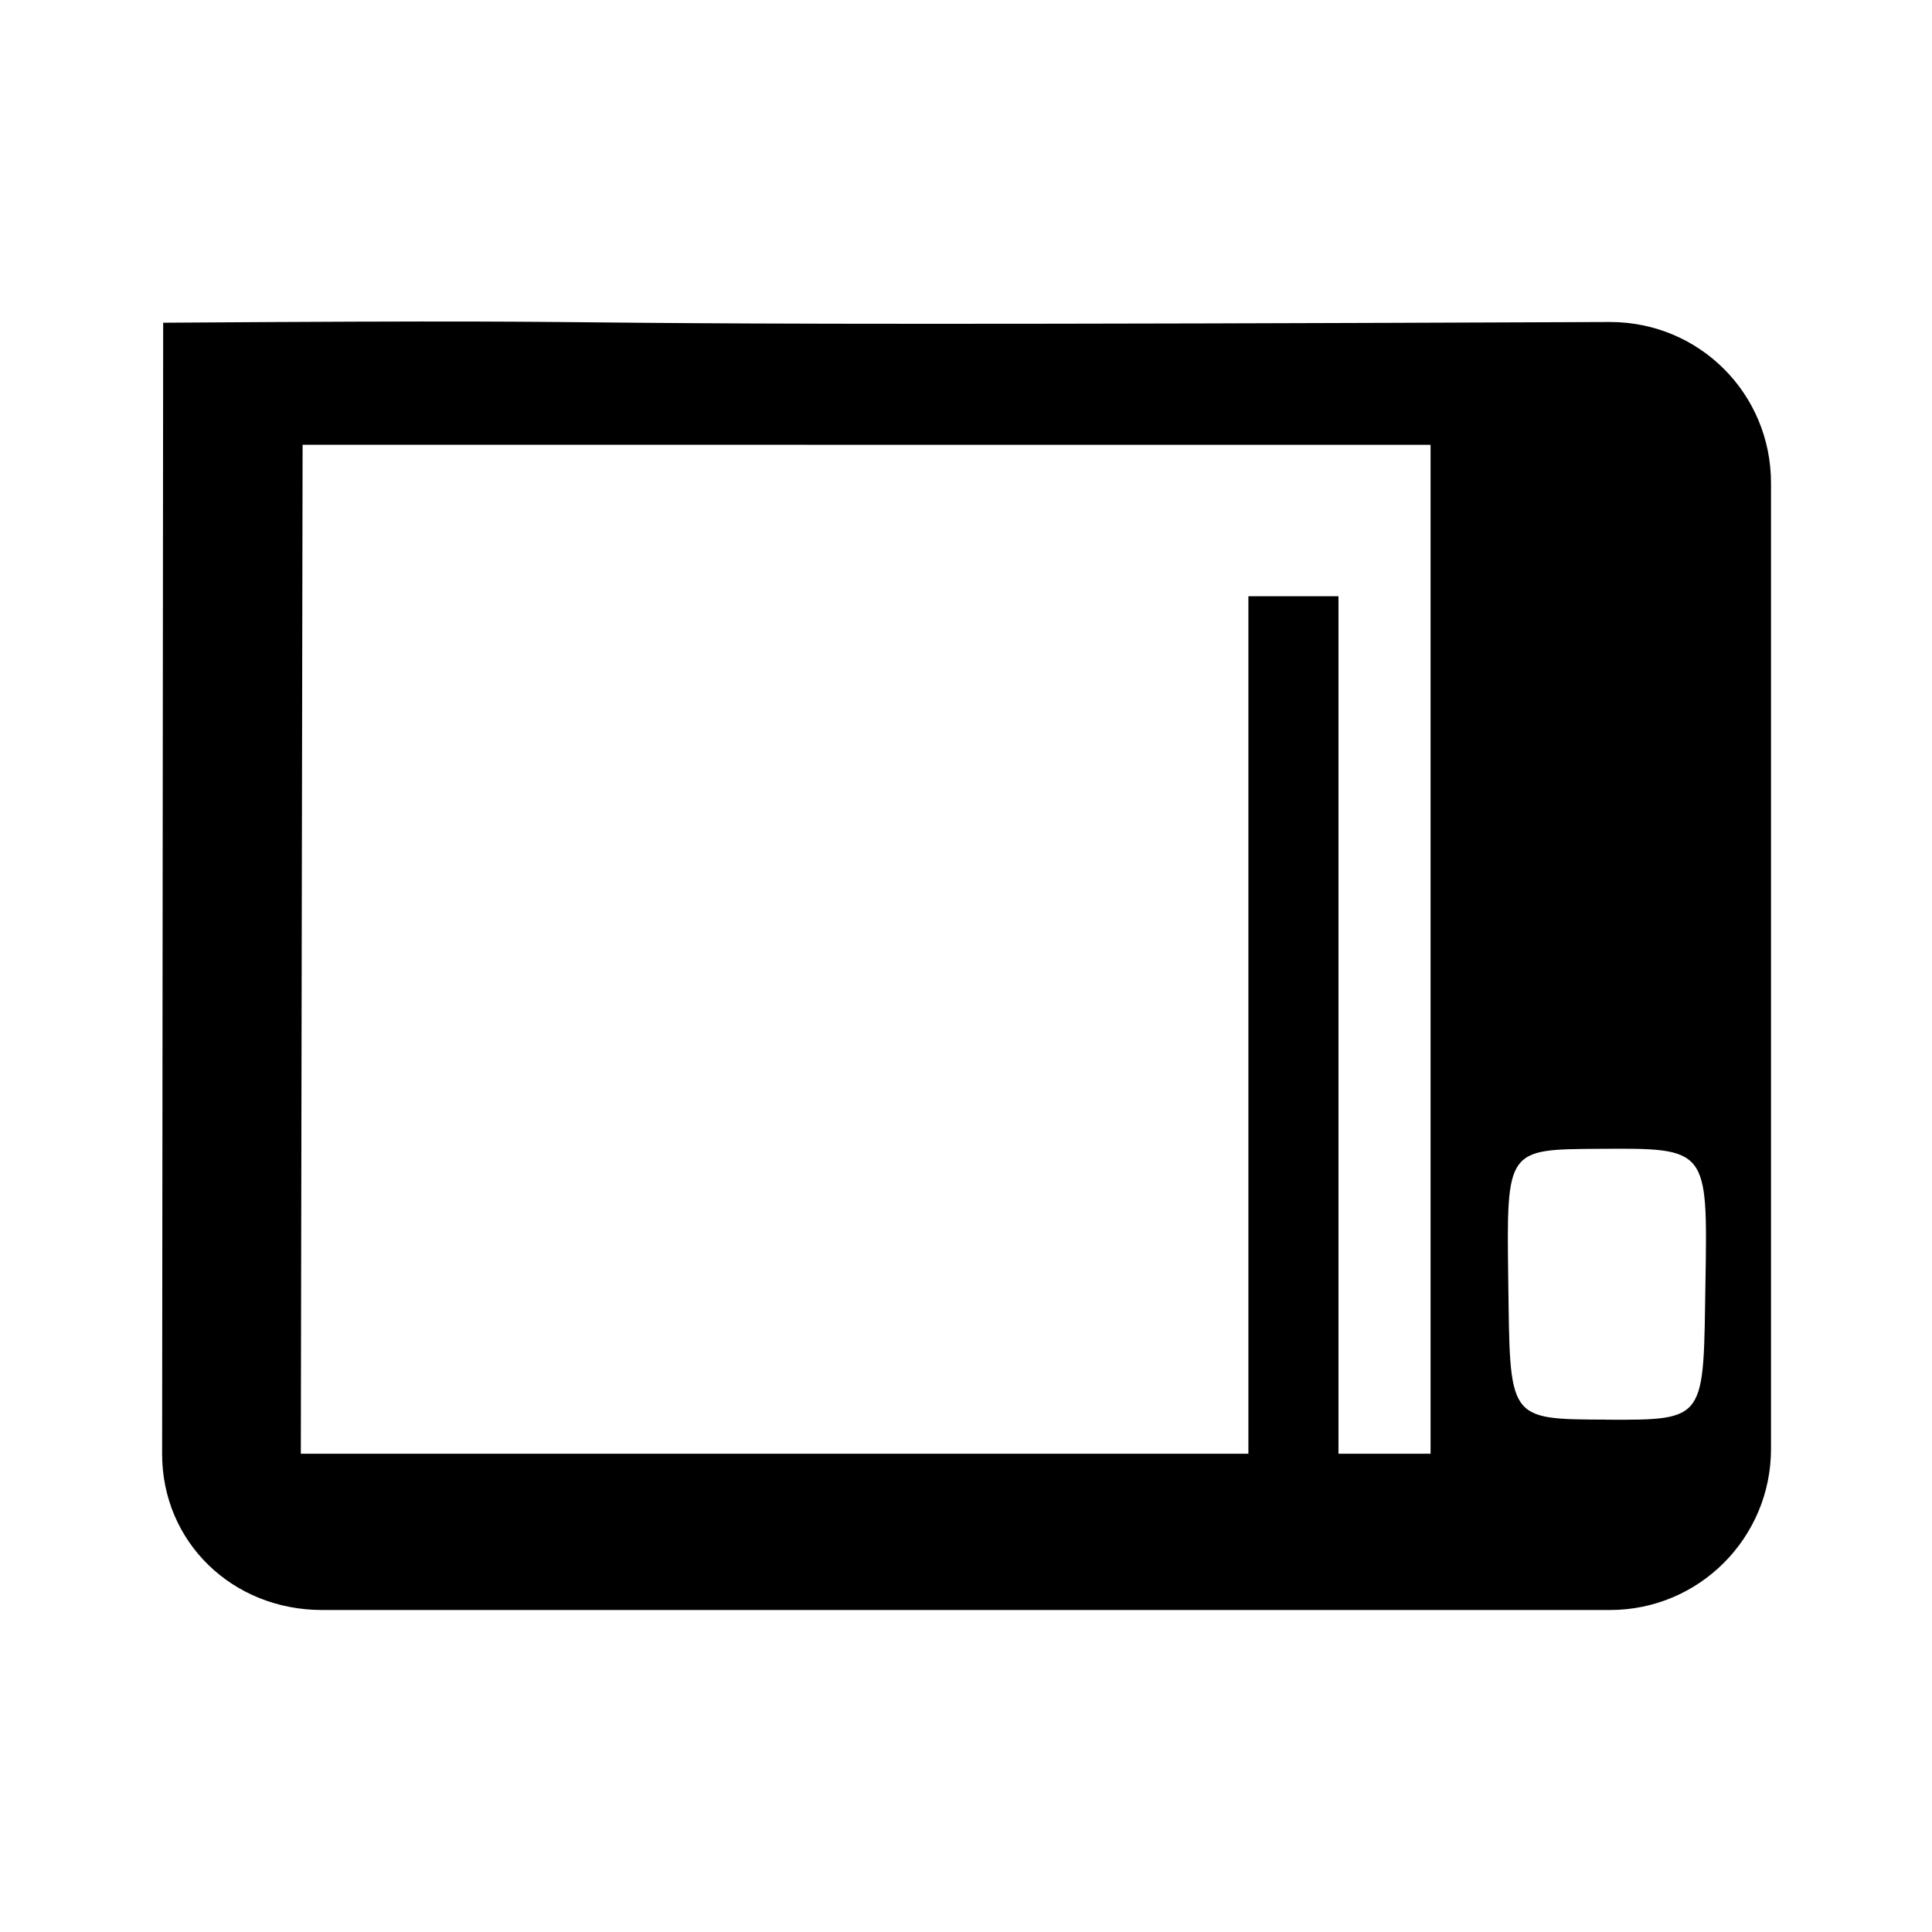 <?xml version="1.0" encoding="UTF-8" standalone="no"?>
<svg
   xmlns:dc="http://purl.org/dc/elements/1.1/"
   xmlns:cc="http://creativecommons.org/ns#"
   xmlns:rdf="http://www.w3.org/1999/02/22-rdf-syntax-ns#"
   xmlns:svg="http://www.w3.org/2000/svg"
   xmlns="http://www.w3.org/2000/svg"
   xmlns:sodipodi="http://sodipodi.sourceforge.net/DTD/sodipodi-0.dtd"
   xmlns:inkscape="http://www.inkscape.org/namespaces/inkscape"
   id="svg5655"
   version="1.1"
   viewBox="0 0 24 24"
   height="24"
   width="24"
   sodipodi:docname="ic_microwave_24px.svg"
   inkscape:version="0.92.1 r15371">
  <sodipodi:namedview
     pagecolor="#ffffff"
     bordercolor="#666666"
     borderopacity="1"
     objecttolerance="10"
     gridtolerance="10"
     guidetolerance="10"
     inkscape:pageopacity="0"
     inkscape:pageshadow="2"
     inkscape:window-width="1920"
     inkscape:window-height="1017"
     id="namedview4489"
     showgrid="false"
     inkscape:zoom="24.571961"
     inkscape:cx="16.469931"
     inkscape:cy="9.0319661"
     inkscape:window-x="-8"
     inkscape:window-y="-8"
     inkscape:window-maximized="1"
     inkscape:current-layer="svg5655" />
  <defs
     id="defs5659" />
  <path
     id="path5653"
     d="m 2.027,4.009 -0.013,14.049 C 2.012,19.158 2.89,20 4,20 h 16 c 1.11,0 2,-0.9 2,-2 V 6 C 22,4.89 21.11,4 20,4 4,4.068 9.892,3.955 2.027,4.009 Z M 19.954,17.635 c -1.24,-0.005 -1.194,0.005 -1.218,-1.734 -0.022,-1.64 -0.022,-1.622 1.14,-1.63 1.337,-0.009 1.337,-0.009 1.31,1.645 -0.028,1.725 0.027,1.725 -1.232,1.72 z m -2.183,0.424 H 16.627 V 7.407 H 15.508 V 18.059 H 3.737 L 3.759,5.525 17.771,5.526 Z"
     inkscape:connector-curvature="0" />
</svg>
